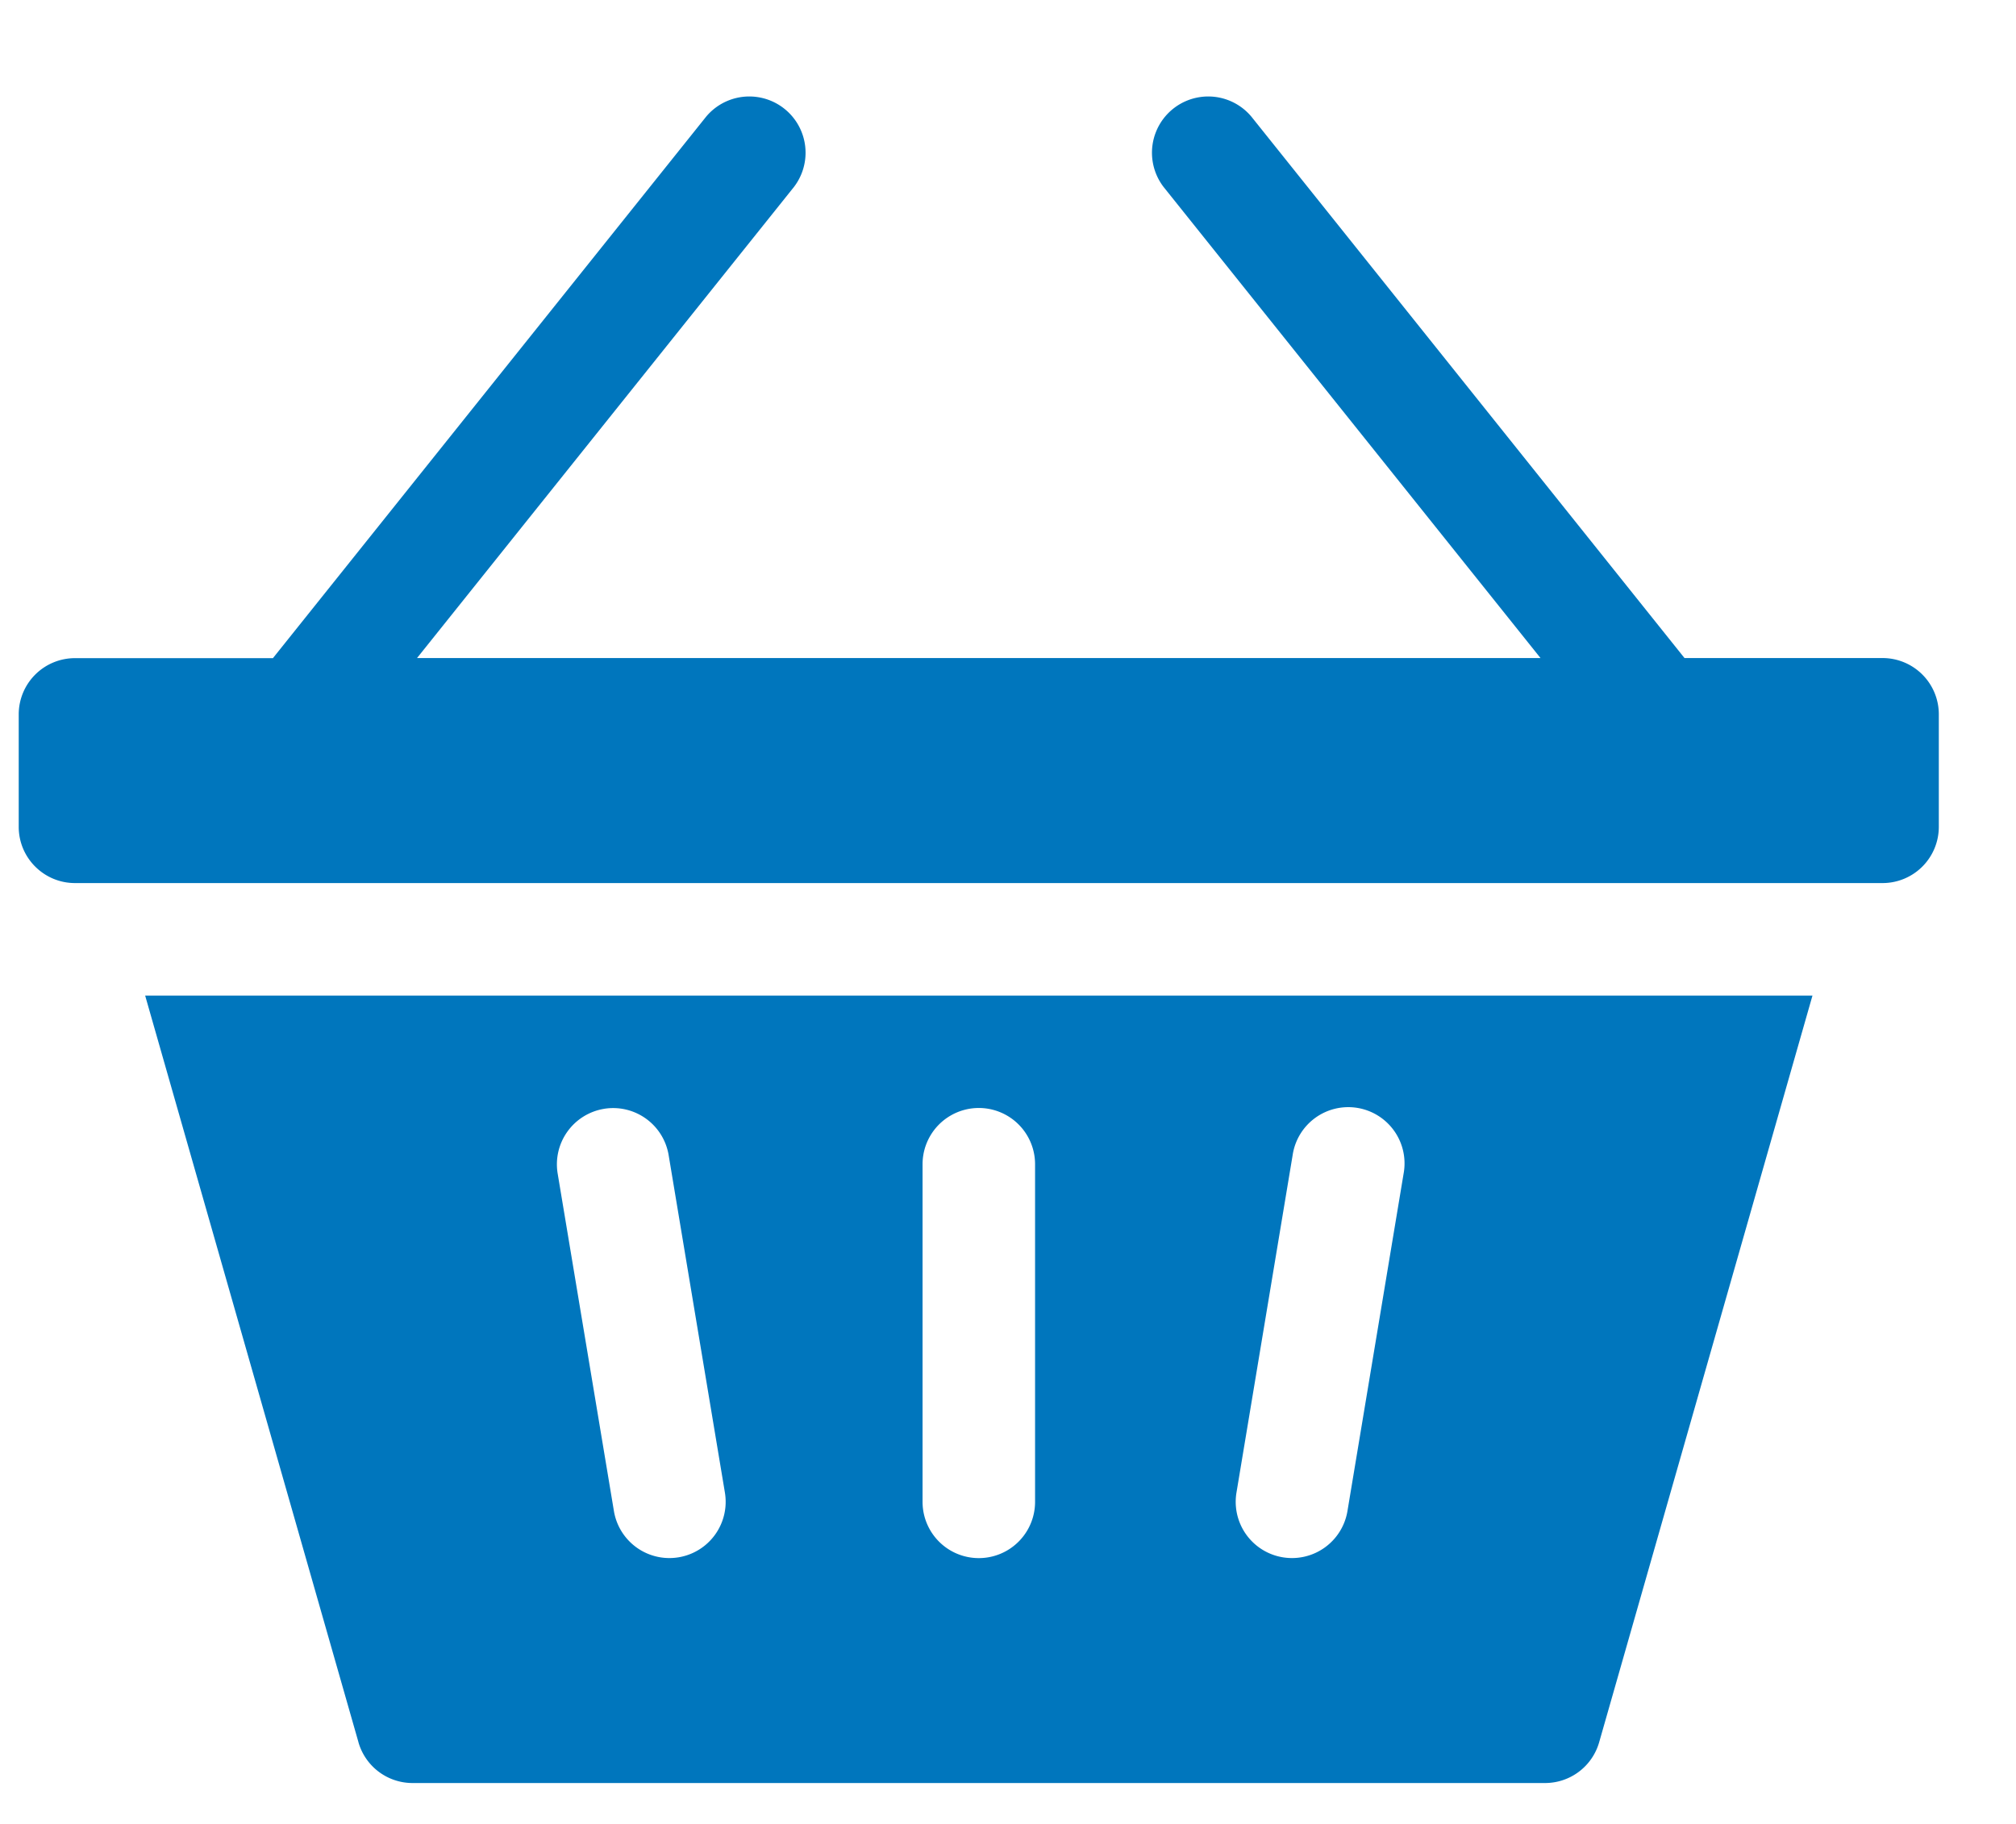 <svg width="21" height="19" fill="none" xmlns="http://www.w3.org/2000/svg"><path d="M19.61 6.855h-2.063l-4.511-5.639a.586.586 0 00-.915.732l3.926 4.907H4.344L8.27 1.948a.586.586 0 00-.915-.732l-4.512 5.64H.781a.586.586 0 00-.586.585v1.172c0 .324.263.586.586.586H19.61a.586.586 0 00.586-.586V7.441a.586.586 0 00-.586-.586zM3.734 18.15a.586.586 0 00.563.424h11.797a.586.586 0 00.564-.425l2.222-7.778H1.512l2.222 7.778zm9.146-2.602l.585-3.515a.586.586 0 111.156.192l-.585 3.516a.586.586 0 11-1.156-.193zm-3.27-3.42a.586.586 0 011.172 0v3.517a.586.586 0 11-1.172 0v-3.516zm-3.32-.577a.586.586 0 01.675.482l.586 3.515a.586.586 0 01-1.156.193l-.586-3.516a.586.586 0 01.482-.674z" fill="#0076BD"/></svg>